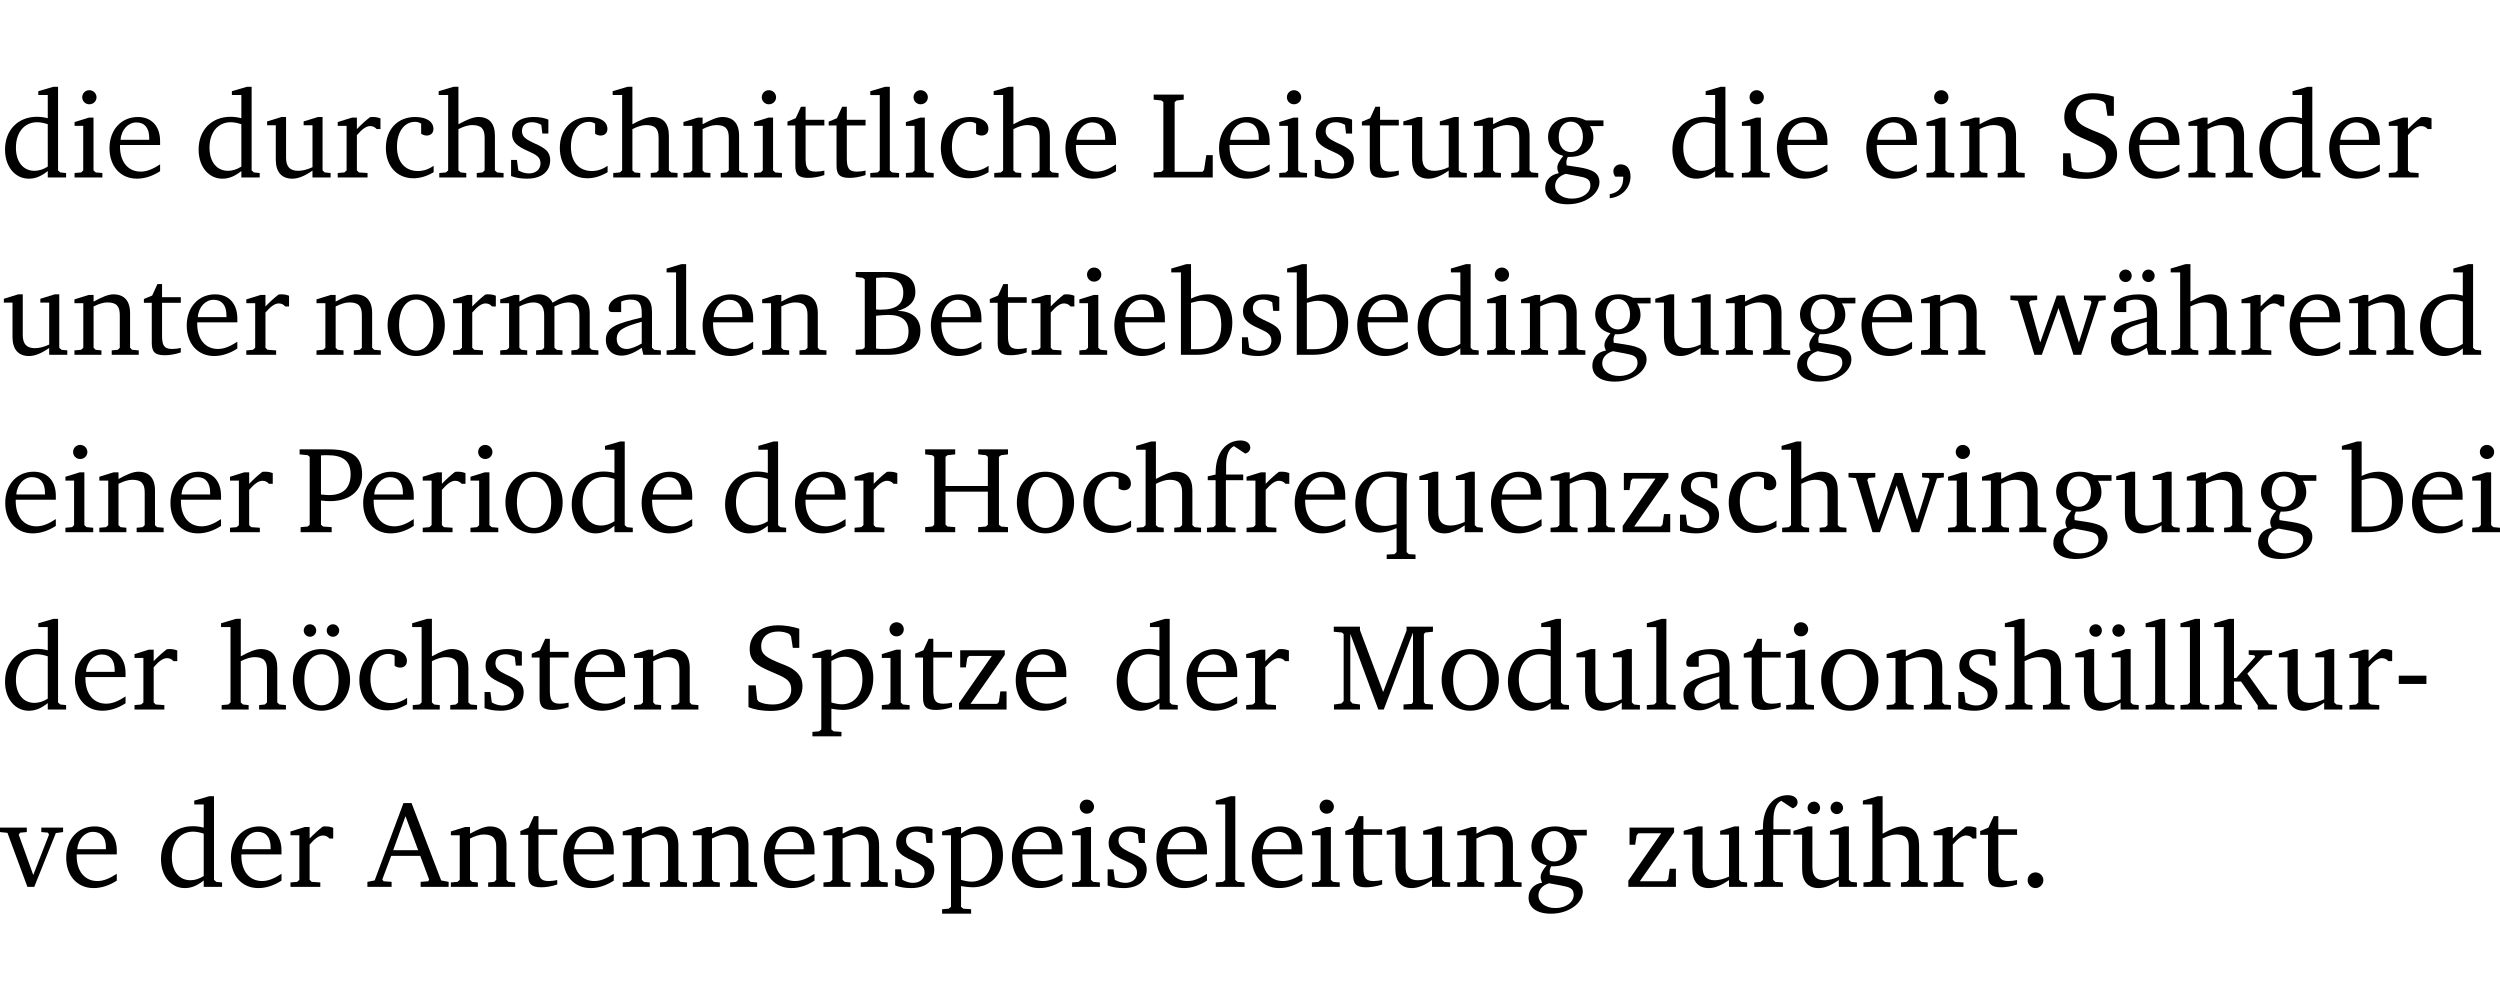 <?xml version="1.0" encoding="UTF-8" standalone="no"?>
<svg
   width="193.796pt"
   height="76.83pt"
   viewBox="0 0 193.796 76.83"
   version="1.2"
   id="svg558"
   sodipodi:docname="e48df027dcfa.pdf"
   xmlns:inkscape="http://www.inkscape.org/namespaces/inkscape"
   xmlns:sodipodi="http://sodipodi.sourceforge.net/DTD/sodipodi-0.dtd"
   xmlns:xlink="http://www.w3.org/1999/xlink"
   xmlns="http://www.w3.org/2000/svg"
   xmlns:svg="http://www.w3.org/2000/svg">
  <sodipodi:namedview
     id="namedview560"
     pagecolor="#ffffff"
     bordercolor="#000000"
     borderopacity="0.25"
     inkscape:showpageshadow="2"
     inkscape:pageopacity="0.0"
     inkscape:pagecheckerboard="0"
     inkscape:deskcolor="#d1d1d1"
     inkscape:document-units="pt" />
  <defs
     id="defs115">
    <g
       id="g113">
      <symbol
         overflow="visible"
         id="glyph0-0">
        <path
           style="stroke:none"
           d=""
           id="path2" />
      </symbol>
      <symbol
         overflow="visible"
         id="glyph0-1">
        <path
           style="stroke:none"
           d="M 3.656,-6.391 V -4.594 C 3.359,-4.672 3.078,-4.703 2.812,-4.703 c -1.453,0 -2.469,1.016 -2.469,2.547 0,1.344 0.797,2.25 1.844,2.25 0.531,0 0.984,-0.203 1.469,-0.594 V 0 H 5.078 V -0.344 L 4.625,-0.391 4.453,-0.547 V -7.031 H 4.094 L 2.922,-6.688 v 0.297 z m 0,5.547 C 3.312,-0.625 2.969,-0.516 2.625,-0.516 c -0.859,0 -1.438,-0.672 -1.438,-1.797 0,-1.203 0.672,-1.969 1.641,-1.969 0.219,0 0.516,0.047 0.828,0.156 z m 0,0"
           id="path5" />
      </symbol>
      <symbol
         overflow="visible"
         id="glyph0-2">
        <path
           style="stroke:none"
           d="m 1.469,-6.766 c -0.297,0 -0.547,0.234 -0.547,0.547 0,0.312 0.25,0.547 0.547,0.547 0.312,0 0.562,-0.234 0.562,-0.547 0,-0.297 -0.25,-0.547 -0.562,-0.547 z m -0.031,2.125 -1.109,0.344 V -4 H 1 v 3.453 L 0.844,-0.391 0.328,-0.344 V 0 h 2.156 V -0.344 L 1.969,-0.391 1.797,-0.547 v -4.094 z m 0,0"
           id="path8" />
      </symbol>
      <symbol
         overflow="visible"
         id="glyph0-3">
        <path
           style="stroke:none"
           d="m 4.281,-1.016 c -0.547,0.359 -1.016,0.562 -1.5,0.562 -0.969,0 -1.609,-0.734 -1.609,-1.953 0,-0.031 0,-0.078 0,-0.109 H 4.281 c 0,-0.109 0,-0.203 0,-0.297 0,-1.172 -0.672,-1.875 -1.719,-1.875 -1.281,0 -2.203,0.984 -2.203,2.422 0,1.406 0.859,2.359 2.125,2.359 0.609,0 1.219,-0.203 1.797,-0.578 z M 3.438,-2.922 H 1.219 c 0.062,-0.812 0.609,-1.344 1.219,-1.344 0.641,0 1,0.422 1,1.203 0,0.047 0,0.094 0,0.141 z m 0,0"
           id="path11" />
      </symbol>
      <symbol
         overflow="visible"
         id="glyph0-4">
        <path
           style="stroke:none"
           d="M 1.359,-4.688 0.25,-4.344 v 0.297 H 0.922 V -1.375 c 0,0.969 0.469,1.469 1.281,1.469 0.469,0 0.984,-0.219 1.562,-0.625 V 0 h 1.406 V -0.344 L 4.719,-0.391 4.547,-0.547 V -4.688 H 4.188 l -1.109,0.344 v 0.297 h 0.688 v 3.25 C 3.359,-0.609 3,-0.516 2.656,-0.516 c -0.641,0 -0.938,-0.328 -0.938,-1.016 V -4.688 Z m 0,0"
           id="path14" />
      </symbol>
      <symbol
         overflow="visible"
         id="glyph0-5">
        <path
           style="stroke:none"
           d="m 0.281,0 h 2.312 V -0.344 L 1.922,-0.391 1.766,-0.547 V -3.281 c 0.391,-0.453 0.719,-0.703 1.031,-0.703 0.203,0 0.375,0.078 0.5,0.234 H 3.594 V -4.578 C 3.391,-4.656 3.219,-4.688 3.016,-4.688 c -0.078,0 -0.156,0 -0.234,0.016 C 2.438,-4.406 2.094,-4.094 1.766,-3.75 v -0.891 h -0.375 L 0.281,-4.297 V -4 h 0.688 v 3.453 L 0.797,-0.391 0.281,-0.344 Z m 0,0"
           id="path17" />
      </symbol>
      <symbol
         overflow="visible"
         id="glyph0-6">
        <path
           style="stroke:none"
           d="m 4.062,-0.406 v -0.5 C 3.656,-0.625 3.266,-0.5 2.844,-0.5 c -0.984,0 -1.625,-0.688 -1.625,-1.875 0,-1.203 0.594,-1.938 1.406,-1.938 0.172,0 0.312,0.047 0.469,0.141 v 0.781 C 3.234,-3.297 3.375,-3.25 3.516,-3.25 c 0.328,0 0.531,-0.203 0.531,-0.516 C 4.047,-4.312 3.531,-4.688 2.625,-4.688 c -1.344,0 -2.266,0.953 -2.266,2.391 0,1.406 0.844,2.359 2.141,2.359 0.516,0 1.031,-0.156 1.562,-0.469 z m 0,0"
           id="path20" />
      </symbol>
      <symbol
         overflow="visible"
         id="glyph0-7">
        <path
           style="stroke:none"
           d="M 1.344,-7.031 0.188,-6.688 v 0.297 h 0.734 v 5.844 L 0.75,-0.391 0.234,-0.344 V 0 h 2.094 V -0.344 L 1.891,-0.391 1.719,-0.547 V -3.75 c 0.406,-0.203 0.766,-0.312 1.062,-0.312 0.703,0 0.969,0.281 0.969,0.984 v 2.531 l -0.172,0.156 -0.438,0.047 V 0 H 5.219 v -0.344 l -0.5,-0.047 -0.172,-0.156 v -2.688 c 0,-0.969 -0.453,-1.453 -1.281,-1.453 -0.422,0 -0.906,0.219 -1.547,0.562 v -2.906 z m 0,0"
           id="path23" />
      </symbol>
      <symbol
         overflow="visible"
         id="glyph0-8">
        <path
           style="stroke:none"
           d="M 3.297,-4.484 C 2.969,-4.625 2.594,-4.688 2.172,-4.688 c -1.094,0 -1.688,0.484 -1.688,1.328 0,0.641 0.422,0.953 1.234,1.312 0.625,0.281 0.969,0.453 0.969,0.953 0,0.453 -0.344,0.781 -0.906,0.781 -0.266,0 -0.531,-0.078 -0.812,-0.234 l -0.109,-0.812 H 0.406 v 1.25 c 0.328,0.125 0.75,0.203 1.234,0.203 1.125,0 1.797,-0.547 1.797,-1.438 0,-0.359 -0.141,-0.641 -0.375,-0.828 -0.312,-0.25 -0.672,-0.391 -1,-0.547 C 1.516,-2.984 1.25,-3.188 1.25,-3.594 c 0,-0.438 0.281,-0.688 0.781,-0.688 0.234,0 0.469,0.062 0.719,0.203 l 0.078,0.672 h 0.469 z m 0,0"
           id="path26" />
      </symbol>
      <symbol
         overflow="visible"
         id="glyph0-9">
        <path
           style="stroke:none"
           d="M 0.281,0 H 2.375 V -0.344 L 1.922,-0.391 1.766,-0.547 V -3.75 c 0.406,-0.203 0.766,-0.312 1.062,-0.312 0.703,0 0.969,0.281 0.969,0.984 v 2.531 l -0.156,0.156 -0.469,0.047 V 0 h 2.094 V -0.344 L 4.75,-0.391 4.594,-0.547 v -2.688 c 0,-0.969 -0.469,-1.453 -1.297,-1.453 -0.406,0 -0.891,0.219 -1.531,0.562 v -0.516 h -0.375 L 0.281,-4.297 V -4 h 0.688 v 3.453 L 0.797,-0.391 0.281,-0.344 Z m 0,0"
           id="path29" />
      </symbol>
      <symbol
         overflow="visible"
         id="glyph0-10">
        <path
           style="stroke:none"
           d="m 0.844,-4.031 v 3.094 c 0,0.672 0.203,0.969 1,0.969 0.359,0 0.797,-0.062 1.25,-0.219 v -0.344 c -0.219,0.047 -0.438,0.078 -0.672,0.078 -0.656,0 -0.781,-0.328 -0.781,-1.047 V -4.031 H 3.094 v -0.438 H 1.641 V -5.484 H 1.281 L 0.875,-4.594 0.234,-4.328 v 0.297 z m 0,0"
           id="path32" />
      </symbol>
      <symbol
         overflow="visible"
         id="glyph0-11">
        <path
           style="stroke:none"
           d="M 0.266,0 H 2.5 V -0.344 L 1.953,-0.391 1.781,-0.547 V -7.031 H 1.422 l -1.156,0.344 v 0.297 H 1 v 5.844 l -0.172,0.156 -0.562,0.047 z m 0,0"
           id="path35" />
      </symbol>
      <symbol
         overflow="visible"
         id="glyph0-12">
        <path
           style="stroke:none"
           d="M 0.266,0 H 4.844 v -1.734 h -0.5 l -0.172,1.141 -0.125,0.156 h -2.156 v -5.406 l 0.156,-0.125 0.547,-0.062 V -6.422 H 0.266 v 0.391 l 0.594,0.062 0.156,0.125 v 5.266 l -0.156,0.141 -0.594,0.047 z m 0,0"
           id="path38" />
      </symbol>
      <symbol
         overflow="visible"
         id="glyph0-13">
        <path
           style="stroke:none"
           d="M 3.531,-4.422 C 3.172,-4.609 2.812,-4.688 2.453,-4.688 c -1.141,0 -1.859,0.641 -1.859,1.562 0,0.719 0.453,1.281 1.188,1.453 -0.312,0.359 -0.469,0.656 -0.469,0.906 0,0.156 0.047,0.297 0.109,0.438 C 0.766,-0.219 0.375,0.234 0.375,0.844 0.375,1.609 1.016,2.078 2.109,2.078 2.844,2.078 3.5,1.859 4,1.453 4.375,1.141 4.578,0.734 4.578,0.375 c 0,-0.703 -0.5,-1 -1.625,-1.172 L 2.031,-0.938 c 0,-0.109 -0.016,-0.188 -0.016,-0.234 0,-0.141 0.047,-0.297 0.109,-0.422 0.062,0 0.109,0 0.156,0 1.109,0 1.828,-0.641 1.828,-1.5 0,-0.328 -0.078,-0.609 -0.266,-0.891 h 1.047 v -0.438 z m -1.172,0.094 c 0.547,0 0.938,0.453 0.938,1.188 0,0.719 -0.391,1.172 -0.938,1.172 -0.562,0 -0.938,-0.453 -0.938,-1.172 0,-0.734 0.375,-1.188 0.938,-1.188 z M 1.969,-0.281 2.891,-0.109 C 3.562,0.016 3.875,0.109 3.875,0.625 c 0,0.547 -0.578,1.016 -1.422,1.016 -0.797,0 -1.312,-0.438 -1.312,-0.984 0,-0.422 0.297,-0.781 0.828,-0.938 z m 0,0"
           id="path41" />
      </symbol>
      <symbol
         overflow="visible"
         id="glyph0-14">
        <path
           style="stroke:none"
           d="m 0.375,1.609 c 0.969,-0.094 1.609,-0.844 1.609,-1.672 0,-0.609 -0.281,-0.953 -0.766,-0.953 -0.312,0 -0.562,0.219 -0.562,0.531 0,0.172 0.047,0.297 0.156,0.422 h 0.609 c 0,0.031 0,0.078 0,0.094 0,0.703 -0.344,1.141 -1.047,1.266 z m 0,0"
           id="path44" />
      </symbol>
      <symbol
         overflow="visible"
         id="glyph0-15">
        <path
           style="stroke:none"
           d="m 0.578,-0.188 c 0.438,0.188 1.031,0.297 1.719,0.297 1.531,0 2.469,-0.781 2.469,-1.922 0,-0.422 -0.141,-0.766 -0.422,-1.047 -0.438,-0.438 -0.953,-0.578 -1.438,-0.781 -0.875,-0.375 -1.344,-0.609 -1.344,-1.25 0,-0.703 0.5,-1.156 1.312,-1.156 0.328,0 0.609,0.062 0.859,0.188 L 3.875,-5.688 4.016,-4.781 h 0.5 V -6.266 C 3.953,-6.438 3.406,-6.531 2.891,-6.531 c -1.359,0 -2.219,0.75 -2.219,1.844 0,0.922 0.562,1.281 1.625,1.734 1.047,0.453 1.594,0.625 1.594,1.406 0,0.672 -0.516,1.156 -1.438,1.156 -0.438,0 -0.797,-0.078 -1.078,-0.219 L 1.25,-0.781 1.141,-1.875 h -0.562 z m 0,0"
           id="path47" />
      </symbol>
      <symbol
         overflow="visible"
         id="glyph0-16">
        <path
           style="stroke:none"
           d="m 2.578,-4.688 c -1.297,0 -2.219,0.953 -2.219,2.391 0,1.406 0.938,2.391 2.219,2.391 1.281,0 2.219,-0.984 2.219,-2.391 0,-1.422 -0.938,-2.391 -2.219,-2.391 z m 0,0.406 c 0.766,0 1.328,0.75 1.328,1.984 0,1.234 -0.562,1.969 -1.328,1.969 -0.766,0 -1.328,-0.75 -1.328,-1.969 0,-1.25 0.547,-1.984 1.328,-1.984 z m 0,0"
           id="path50" />
      </symbol>
      <symbol
         overflow="visible"
         id="glyph0-17">
        <path
           style="stroke:none"
           d="M 4.344,-4.047 C 4.125,-4.469 3.766,-4.688 3.297,-4.688 c -0.406,0 -0.906,0.188 -1.531,0.562 v -0.516 h -0.375 L 0.281,-4.297 V -4 h 0.688 v 3.453 L 0.797,-0.391 0.281,-0.344 V 0 H 2.375 V -0.344 L 1.922,-0.391 1.766,-0.547 V -3.75 C 2.188,-3.953 2.531,-4.062 2.844,-4.062 c 0.578,0 0.844,0.312 0.844,0.984 v 2.531 L 3.531,-0.391 3.062,-0.344 V 0 H 5.109 V -0.344 L 4.656,-0.391 4.484,-0.547 V -3.75 c 0.406,-0.203 0.781,-0.312 1.078,-0.312 0.594,0 0.859,0.312 0.859,0.984 v 2.531 L 6.25,-0.391 5.797,-0.344 V 0 h 2.094 V -0.344 L 7.375,-0.391 7.219,-0.547 v -2.688 c 0,-0.953 -0.484,-1.453 -1.234,-1.453 -0.375,0 -0.922,0.219 -1.641,0.641 z m 0,0"
           id="path53" />
      </symbol>
      <symbol
         overflow="visible"
         id="glyph0-18">
        <path
           style="stroke:none"
           d="M 3.188,-0.547 3.312,0 H 4.672 V -0.344 L 4.156,-0.391 3.984,-0.547 V -3.312 c 0,-0.969 -0.422,-1.375 -1.422,-1.375 -1.203,0 -1.938,0.484 -1.938,1.078 0,0.219 0.078,0.297 0.297,0.297 H 1.594 V -4.125 c 0.25,-0.109 0.484,-0.156 0.719,-0.156 0.688,0 0.875,0.328 0.875,1.078 v 0.312 C 1.281,-2.438 0.406,-2.156 0.406,-1.156 c 0,0.719 0.469,1.219 1.219,1.219 0.453,0 0.969,-0.203 1.562,-0.609 z m 0,-0.328 C 2.719,-0.609 2.328,-0.453 2.016,-0.453 1.531,-0.453 1.25,-0.766 1.25,-1.234 1.25,-1.938 1.844,-2.188 3.188,-2.562 Z m 0,0"
           id="path56" />
      </symbol>
      <symbol
         overflow="visible"
         id="glyph0-19">
        <path
           style="stroke:none"
           d="m 0.312,-6.422 v 0.391 l 0.547,0.062 0.156,0.125 v 5.266 L 0.859,-0.438 0.312,-0.391 V 0 h 2.531 c 1.625,0 2.484,-0.672 2.484,-1.875 0,-0.938 -0.641,-1.516 -1.766,-1.531 0.906,-0.25 1.375,-0.734 1.375,-1.469 0,-1.047 -0.719,-1.547 -2.188,-1.547 z m 1.578,2.906 V -5.969 C 2.125,-5.969 2.297,-6 2.422,-6 3.484,-6 4,-5.609 4,-4.828 4,-3.906 3.438,-3.5 2.25,-3.5 c -0.125,0 -0.234,0 -0.359,-0.016 z m 0,3.031 V -3.031 c 0.359,-0.031 0.688,-0.062 0.938,-0.062 1.047,0 1.578,0.422 1.578,1.281 0,0.969 -0.594,1.359 -1.875,1.359 -0.203,0 -0.422,0 -0.641,-0.031 z m 0,0"
           id="path59" />
      </symbol>
      <symbol
         overflow="visible"
         id="glyph0-20">
        <path
           style="stroke:none"
           d="M 1.25,-7.031 0.078,-6.688 v 0.297 h 0.75 V 0 h 1.219 C 3.875,0 4.812,-0.875 4.812,-2.516 4.812,-3.812 4.047,-4.688 2.922,-4.688 c -0.422,0 -0.844,0.109 -1.312,0.328 V -7.031 Z M 1.609,-0.438 V -4.031 C 1.938,-4.125 2.219,-4.188 2.453,-4.188 c 0.953,0 1.5,0.656 1.5,1.859 0,1.312 -0.562,1.891 -1.812,1.891 -0.047,0 -0.234,0 -0.531,0 z m 0,0"
           id="path62" />
      </symbol>
      <symbol
         overflow="visible"
         id="glyph0-21">
        <path
           style="stroke:none"
           d="M -0.016,-4.594 V -4.25 L 0.562,-4.188 1.844,0 H 2.422 L 3.719,-3.625 4.875,0 H 5.469 L 6.844,-4.172 7.375,-4.25 V -4.594 H 5.688 V -4.25 l 0.516,0.047 0.062,0.156 -0.969,3.094 -1.125,-3.641 H 3.578 L 2.297,-0.953 1.438,-4.047 1.547,-4.203 2.062,-4.25 v -0.344 z m 0,0"
           id="path65" />
      </symbol>
      <symbol
         overflow="visible"
         id="glyph0-22">
        <path
           style="stroke:none"
           d="M 3.188,-0.547 3.312,0 H 4.672 V -0.344 L 4.156,-0.391 3.984,-0.547 V -3.312 c 0,-0.969 -0.422,-1.375 -1.422,-1.375 -1.203,0 -1.938,0.484 -1.938,1.078 0,0.219 0.078,0.297 0.297,0.297 H 1.594 V -4.125 c 0.25,-0.109 0.484,-0.156 0.719,-0.156 0.688,0 0.875,0.328 0.875,1.078 v 0.312 C 1.281,-2.438 0.406,-2.156 0.406,-1.156 c 0,0.719 0.469,1.219 1.219,1.219 0.453,0 0.969,-0.203 1.562,-0.609 z m 0,-0.328 C 2.719,-0.609 2.328,-0.453 2.016,-0.453 1.531,-0.453 1.25,-0.766 1.25,-1.234 1.25,-1.938 1.844,-2.188 3.188,-2.562 Z M 1.547,-6.609 c -0.281,0 -0.5,0.219 -0.5,0.484 0,0.266 0.219,0.484 0.5,0.484 0.266,0 0.469,-0.219 0.469,-0.484 0,-0.266 -0.203,-0.484 -0.469,-0.484 z m 1.766,0 c -0.266,0 -0.484,0.219 -0.484,0.484 0,0.266 0.219,0.484 0.484,0.484 0.266,0 0.484,-0.219 0.484,-0.484 0,-0.266 -0.219,-0.484 -0.484,-0.484 z m 0,0"
           id="path68" />
      </symbol>
      <symbol
         overflow="visible"
         id="glyph0-23">
        <path
           style="stroke:none"
           d="M 0.312,0 H 2.719 V -0.391 L 2.047,-0.438 1.891,-0.578 v -1.875 c 0.297,0.031 0.531,0.047 0.703,0.047 1.547,0 2.484,-0.828 2.484,-2.062 0,-1.453 -0.828,-1.953 -2.656,-1.953 h -2.188 v 0.391 l 0.625,0.062 0.156,0.125 v 5.266 L 0.859,-0.438 0.312,-0.391 Z m 1.578,-2.922 v -3.031 C 2.062,-5.969 2.234,-5.969 2.375,-5.969 c 1.234,0 1.812,0.453 1.812,1.484 0,1.047 -0.578,1.609 -1.672,1.609 -0.141,0 -0.359,-0.016 -0.625,-0.047 z m 0,0"
           id="path71" />
      </symbol>
      <symbol
         overflow="visible"
         id="glyph0-24">
        <path
           style="stroke:none"
           d="m 0.312,-6.422 v 0.391 l 0.547,0.062 0.156,0.125 v 5.266 L 0.859,-0.438 0.312,-0.391 V 0 H 2.641 V -0.391 L 2.047,-0.438 1.891,-0.578 v -2.562 h 3.281 v 2.562 L 5.016,-0.438 4.422,-0.391 V 0 h 2.312 V -0.391 L 6.203,-0.438 6.031,-0.578 V -5.844 l 0.172,-0.125 0.531,-0.062 v -0.391 h -2.312 v 0.391 l 0.594,0.062 0.156,0.125 v 2.266 H 1.891 V -5.844 l 0.156,-0.125 0.594,-0.062 v -0.391 z m 0,0"
           id="path74" />
      </symbol>
      <symbol
         overflow="visible"
         id="glyph0-25">
        <path
           style="stroke:none"
           d="M 0.281,0 H 2.5 V -0.344 L 1.906,-0.391 1.75,-0.547 V -4.031 h 1.344 v -0.438 H 1.766 v -0.703 c 0,-0.797 0.203,-1.297 0.609,-1.5 L 3.25,-6.094 c 0.25,-0.062 0.391,-0.25 0.391,-0.469 0,-0.312 -0.297,-0.547 -0.75,-0.547 -1.125,0 -1.938,0.938 -1.938,2.531 0,0.031 0,0.062 0,0.109 L 0.344,-4.328 v 0.297 h 0.609 v 3.484 l -0.172,0.156 -0.5,0.047 z m 0,0"
           id="path77" />
      </symbol>
      <symbol
         overflow="visible"
         id="glyph0-26">
        <path
           style="stroke:none"
           d="m 4.391,-4.547 c -0.516,-0.094 -0.969,-0.156 -1.375,-0.156 -1.641,0 -2.656,0.969 -2.656,2.5 0,1.359 0.766,2.234 1.875,2.234 0.406,0 0.828,-0.125 1.328,-0.344 v 1.859 l -0.172,0.156 -0.594,0.031 v 0.344 H 5.031 V 1.734 L 4.516,1.703 4.344,1.547 V -3.844 c 0,-0.094 0.031,-0.328 0.047,-0.703 z M 3.562,-4.188 v 3.562 c -0.391,0.094 -0.672,0.141 -0.891,0.141 -0.906,0 -1.453,-0.656 -1.453,-1.844 0,-1.234 0.625,-1.969 1.609,-1.969 0.203,0 0.438,0.047 0.734,0.109 z m 0,0"
           id="path80" />
      </symbol>
      <symbol
         overflow="visible"
         id="glyph0-27">
        <path
           style="stroke:none"
           d="M 0.438,0 H 4.125 V -1.406 H 3.641 L 3.531,-0.594 3.391,-0.438 h -2.062 l 2.656,-3.797 V -4.594 H 0.531 v 1.328 h 0.438 L 1.078,-4 1.219,-4.156 H 2.984 L 0.438,-0.484 Z m 0,0"
           id="path83" />
      </symbol>
      <symbol
         overflow="visible"
         id="glyph0-28">
        <path
           style="stroke:none"
           d="m 2.578,-4.688 c -1.297,0 -2.219,0.953 -2.219,2.391 0,1.406 0.938,2.391 2.219,2.391 1.281,0 2.219,-0.984 2.219,-2.391 0,-1.422 -0.938,-2.391 -2.219,-2.391 z m 0,0.406 c 0.766,0 1.328,0.75 1.328,1.984 0,1.234 -0.562,1.969 -1.328,1.969 -0.766,0 -1.328,-0.75 -1.328,-1.969 0,-1.25 0.547,-1.984 1.328,-1.984 z M 1.688,-6.609 c -0.266,0 -0.484,0.219 -0.484,0.484 0,0.266 0.219,0.484 0.484,0.484 0.266,0 0.484,-0.219 0.484,-0.484 0,-0.266 -0.219,-0.484 -0.484,-0.484 z m 1.781,0 c -0.266,0 -0.484,0.219 -0.484,0.484 0,0.266 0.219,0.484 0.484,0.484 0.266,0 0.484,-0.219 0.484,-0.484 0,-0.266 -0.219,-0.484 -0.484,-0.484 z m 0,0"
           id="path86" />
      </symbol>
      <symbol
         overflow="visible"
         id="glyph0-29">
        <path
           style="stroke:none"
           d="m 0.219,2.078 h 2.25 V 1.734 L 1.859,1.688 1.688,1.547 V -0.062 C 2.047,0 2.344,0.031 2.578,0.031 4,0.031 4.938,-0.953 4.938,-2.453 4.938,-3.797 4.156,-4.688 3.094,-4.688 2.656,-4.688 2.203,-4.5 1.688,-4.125 V -4.641 H 1.328 L 0.219,-4.297 V -4 h 0.688 V 1.547 L 0.734,1.688 0.219,1.734 Z m 1.469,-2.625 v -3.219 c 0.375,-0.219 0.688,-0.328 1.016,-0.328 0.828,0 1.391,0.656 1.391,1.766 0,1.172 -0.656,1.922 -1.594,1.922 -0.219,0 -0.484,-0.047 -0.812,-0.141 z m 0,0"
           id="path89" />
      </symbol>
      <symbol
         overflow="visible"
         id="glyph0-30">
        <path
           style="stroke:none"
           d="M 0.297,0 H 2.312 V -0.391 L 1.734,-0.469 1.562,-0.656 V -5.875 L 3.734,0 H 4.156 l 2.266,-5.969 v 5.391 L 6.328,-0.438 5.688,-0.391 V 0 H 7.969 V -0.391 L 7.375,-0.438 7.266,-0.578 V -5.844 L 7.375,-5.969 7.969,-6.031 V -6.422 H 5.922 V -6.125 L 4.109,-1.359 2.312,-6.156 V -6.422 H 0.281 v 0.391 l 0.641,0.062 0.125,0.125 v 5.188 L 0.875,-0.469 0.297,-0.391 Z m 0,0"
           id="path92" />
      </symbol>
      <symbol
         overflow="visible"
         id="glyph0-31">
        <path
           style="stroke:none"
           d="M 1.359,-4.688 0.25,-4.344 v 0.297 H 0.922 V -1.375 c 0,0.969 0.469,1.469 1.281,1.469 0.469,0 0.984,-0.219 1.562,-0.625 V 0 h 1.406 V -0.344 L 4.719,-0.391 4.547,-0.547 V -4.688 H 4.188 l -1.109,0.344 v 0.297 h 0.688 v 3.25 C 3.359,-0.609 3,-0.516 2.656,-0.516 c -0.641,0 -0.938,-0.328 -0.938,-1.016 V -4.688 Z M 1.844,-6.609 c -0.281,0 -0.5,0.219 -0.5,0.484 0,0.266 0.219,0.484 0.5,0.484 0.266,0 0.469,-0.219 0.469,-0.484 0,-0.266 -0.203,-0.484 -0.469,-0.484 z m 1.766,0 c -0.266,0 -0.484,0.219 -0.484,0.484 0,0.266 0.219,0.484 0.484,0.484 0.266,0 0.484,-0.219 0.484,-0.484 0,-0.266 -0.219,-0.484 -0.484,-0.484 z m 0,0"
           id="path95" />
      </symbol>
      <symbol
         overflow="visible"
         id="glyph0-32">
        <path
           style="stroke:none"
           d="m 0.234,0 h 2.094 v -0.344 l -0.438,-0.047 -0.172,-0.156 v -1.625 H 2.266 L 3.562,-0.312 V 0 H 5.047 V -0.359 L 4.438,-0.406 2.75,-2.781 4.062,-4.172 4.672,-4.25 v -0.344 h -1.812 V -4.25 l 0.438,0.047 0.062,0.125 -1.469,1.641 H 1.719 v -4.594 h -0.375 L 0.188,-6.688 v 0.297 h 0.734 v 5.844 L 0.75,-0.391 0.234,-0.344 Z m 0,0"
           id="path98" />
      </symbol>
      <symbol
         overflow="visible"
         id="glyph0-33">
        <path
           style="stroke:none"
           d="m 0.453,-2.625 v 0.641 H 2.594 V -2.625 Z m 0,0"
           id="path101" />
      </symbol>
      <symbol
         overflow="visible"
         id="glyph0-34">
        <path
           style="stroke:none"
           d="M -0.047,-4.594 V -4.25 L 0.531,-4.188 2.078,0 h 0.531 L 4.281,-4.172 4.844,-4.25 V -4.594 H 3.156 V -4.25 l 0.516,0.047 0.078,0.156 -1.219,3.125 -1.125,-3.125 0.109,-0.156 L 2.031,-4.25 v -0.344 z m 0,0"
           id="path104" />
      </symbol>
      <symbol
         overflow="visible"
         id="glyph0-35">
        <path
           style="stroke:none"
           d="m 2.719,-6.5 -2.234,6 -0.562,0.109 V 0 h 1.875 v -0.391 l -0.625,-0.047 -0.094,-0.141 0.688,-1.828 h 2.25 l 0.688,1.828 -0.062,0.141 -0.594,0.047 V 0 H 6.219 V -0.391 L 5.641,-0.5 3.344,-6.5 Z M 2.875,-5.484 3.859,-2.844 h -1.938 z m 0,0"
           id="path107" />
      </symbol>
      <symbol
         overflow="visible"
         id="glyph0-36">
        <path
           style="stroke:none"
           d="M 1.328,-1.125 C 1,-1.125 0.719,-0.859 0.719,-0.516 0.719,-0.172 1,0.094 1.328,0.094 1.656,0.094 1.938,-0.188 1.938,-0.516 1.938,-0.859 1.656,-1.125 1.328,-1.125 Z m 0,0"
           id="path110" />
      </symbol>
    </g>
  </defs>
  <g
     id="surface1"
     transform="translate(-40.347,-104.995)">
    <path
       style="fill:none;stroke:#000000;stroke-width:0.01;stroke-linecap:butt;stroke-linejoin:miter;stroke-miterlimit:10;stroke-opacity:0.01"
       d="M -5.625e-4,-0.001 H 188.507"
       transform="matrix(1,0,0,-1,40.399,104.999)"
       id="path117" />
    <g
       style="fill:#000000;fill-opacity:1"
       id="g125">
      <use
         xlink:href="#glyph0-1"
         x="40.394"
         y="118.752"
         id="use119" />
      <use
         xlink:href="#glyph0-2"
         x="45.798"
         y="118.752"
         id="use121" />
      <use
         xlink:href="#glyph0-3"
         x="48.476"
         y="118.752"
         id="use123" />
    </g>
    <g
       style="fill:#000000;fill-opacity:1"
       id="g161">
      <use
         xlink:href="#glyph0-1"
         x="55.4"
         y="118.752"
         id="use127" />
      <use
         xlink:href="#glyph0-4"
         x="60.804"
         y="118.752"
         id="use129" />
      <use
         xlink:href="#glyph0-5"
         x="66.246"
         y="118.752"
         id="use131" />
      <use
         xlink:href="#glyph0-6"
         x="69.9"
         y="118.752"
         id="use133" />
      <use
         xlink:href="#glyph0-7"
         x="74.165"
         y="118.752"
         id="use135" />
      <use
         xlink:href="#glyph0-8"
         x="79.559"
         y="118.752"
         id="use137" />
      <use
         xlink:href="#glyph0-6"
         x="83.385"
         y="118.752"
         id="use139" />
      <use
         xlink:href="#glyph0-7"
         x="87.651"
         y="118.752"
         id="use141" />
      <use
         xlink:href="#glyph0-9"
         x="93.045"
         y="118.752"
         id="use143" />
      <use
         xlink:href="#glyph0-2"
         x="98.477"
         y="118.752"
         id="use145" />
      <use
         xlink:href="#glyph0-10"
         x="101.155"
         y="118.752"
         id="use147" />
      <use
         xlink:href="#glyph0-10"
         x="104.35"
         y="118.752"
         id="use149" />
      <use
         xlink:href="#glyph0-11"
         x="107.544"
         y="118.752"
         id="use151" />
      <use
         xlink:href="#glyph0-2"
         x="110.241"
         y="118.752"
         id="use153" />
      <use
         xlink:href="#glyph0-6"
         x="112.919"
         y="118.752"
         id="use155" />
      <use
         xlink:href="#glyph0-7"
         x="117.185"
         y="118.752"
         id="use157" />
      <use
         xlink:href="#glyph0-3"
         x="122.579"
         y="118.752"
         id="use159" />
    </g>
    <g
       style="fill:#000000;fill-opacity:1"
       id="g181">
      <use
         xlink:href="#glyph0-12"
         x="129.513"
         y="118.752"
         id="use163" />
      <use
         xlink:href="#glyph0-3"
         x="134.487"
         y="118.752"
         id="use165" />
      <use
         xlink:href="#glyph0-2"
         x="139.183"
         y="118.752"
         id="use167" />
      <use
         xlink:href="#glyph0-8"
         x="141.861"
         y="118.752"
         id="use169" />
      <use
         xlink:href="#glyph0-10"
         x="145.686"
         y="118.752"
         id="use171" />
      <use
         xlink:href="#glyph0-4"
         x="148.881"
         y="118.752"
         id="use173" />
      <use
         xlink:href="#glyph0-9"
         x="154.323"
         y="118.752"
         id="use175" />
      <use
         xlink:href="#glyph0-13"
         x="159.755"
         y="118.752"
         id="use177" />
      <use
         xlink:href="#glyph0-14"
         x="164.757"
         y="118.752"
         id="use179" />
    </g>
    <g
       style="fill:#000000;fill-opacity:1"
       id="g189">
      <use
         xlink:href="#glyph0-1"
         x="169.645"
         y="118.752"
         id="use183" />
      <use
         xlink:href="#glyph0-2"
         x="175.048"
         y="118.752"
         id="use185" />
      <use
         xlink:href="#glyph0-3"
         x="177.726"
         y="118.752"
         id="use187" />
    </g>
    <g
       style="fill:#000000;fill-opacity:1"
       id="g197">
      <use
         xlink:href="#glyph0-3"
         x="184.66"
         y="118.752"
         id="use191" />
      <use
         xlink:href="#glyph0-2"
         x="189.356"
         y="118.752"
         id="use193" />
      <use
         xlink:href="#glyph0-9"
         x="192.034"
         y="118.752"
         id="use195" />
    </g>
    <g
       style="fill:#000000;fill-opacity:1"
       id="g211">
      <use
         xlink:href="#glyph0-15"
         x="199.695"
         y="118.752"
         id="use199" />
      <use
         xlink:href="#glyph0-3"
         x="205.013"
         y="118.752"
         id="use201" />
      <use
         xlink:href="#glyph0-9"
         x="209.709"
         y="118.752"
         id="use203" />
      <use
         xlink:href="#glyph0-1"
         x="215.141"
         y="118.752"
         id="use205" />
      <use
         xlink:href="#glyph0-3"
         x="220.545"
         y="118.752"
         id="use207" />
      <use
         xlink:href="#glyph0-5"
         x="225.241"
         y="118.752"
         id="use209" />
    </g>
    <g
       style="fill:#000000;fill-opacity:1"
       id="g223">
      <use
         xlink:href="#glyph0-4"
         x="40.394"
         y="132.5"
         id="use213" />
      <use
         xlink:href="#glyph0-9"
         x="45.836"
         y="132.5"
         id="use215" />
      <use
         xlink:href="#glyph0-10"
         x="51.268"
         y="132.5"
         id="use217" />
      <use
         xlink:href="#glyph0-3"
         x="54.463"
         y="132.5"
         id="use219" />
      <use
         xlink:href="#glyph0-5"
         x="59.159"
         y="132.5"
         id="use221" />
    </g>
    <g
       style="fill:#000000;fill-opacity:1"
       id="g241">
      <use
         xlink:href="#glyph0-9"
         x="64.601"
         y="132.5"
         id="use225" />
      <use
         xlink:href="#glyph0-16"
         x="70.033"
         y="132.5"
         id="use227" />
      <use
         xlink:href="#glyph0-5"
         x="75.189"
         y="132.5"
         id="use229" />
      <use
         xlink:href="#glyph0-17"
         x="78.842"
         y="132.5"
         id="use231" />
      <use
         xlink:href="#glyph0-18"
         x="86.905"
         y="132.5"
         id="use233" />
      <use
         xlink:href="#glyph0-11"
         x="91.754"
         y="132.5"
         id="use235" />
      <use
         xlink:href="#glyph0-3"
         x="94.451"
         y="132.5"
         id="use237" />
      <use
         xlink:href="#glyph0-9"
         x="99.147"
         y="132.5"
         id="use239" />
    </g>
    <g
       style="fill:#000000;fill-opacity:1"
       id="g281">
      <use
         xlink:href="#glyph0-19"
         x="106.368"
         y="132.5"
         id="use243" />
      <use
         xlink:href="#glyph0-3"
         x="112.145"
         y="132.5"
         id="use245" />
      <use
         xlink:href="#glyph0-10"
         x="116.841"
         y="132.5"
         id="use247" />
      <use
         xlink:href="#glyph0-5"
         x="120.035"
         y="132.5"
         id="use249" />
      <use
         xlink:href="#glyph0-2"
         x="123.689"
         y="132.5"
         id="use251" />
      <use
         xlink:href="#glyph0-3"
         x="126.367"
         y="132.5"
         id="use253" />
      <use
         xlink:href="#glyph0-20"
         x="131.063"
         y="132.5"
         id="use255" />
      <use
         xlink:href="#glyph0-8"
         x="136.218"
         y="132.5"
         id="use257" />
      <use
         xlink:href="#glyph0-20"
         x="140.043"
         y="132.5"
         id="use259" />
      <use
         xlink:href="#glyph0-3"
         x="145.198"
         y="132.5"
         id="use261" />
      <use
         xlink:href="#glyph0-1"
         x="149.895"
         y="132.5"
         id="use263" />
      <use
         xlink:href="#glyph0-2"
         x="155.298"
         y="132.5"
         id="use265" />
      <use
         xlink:href="#glyph0-9"
         x="157.976"
         y="132.5"
         id="use267" />
      <use
         xlink:href="#glyph0-13"
         x="163.409"
         y="132.5"
         id="use269" />
      <use
         xlink:href="#glyph0-4"
         x="168.411"
         y="132.5"
         id="use271" />
      <use
         xlink:href="#glyph0-9"
         x="173.853"
         y="132.5"
         id="use273" />
      <use
         xlink:href="#glyph0-13"
         x="179.285"
         y="132.5"
         id="use275" />
      <use
         xlink:href="#glyph0-3"
         x="184.287"
         y="132.5"
         id="use277" />
      <use
         xlink:href="#glyph0-9"
         x="188.983"
         y="132.5"
         id="use279" />
    </g>
    <g
       style="fill:#000000;fill-opacity:1"
       id="g297">
      <use
         xlink:href="#glyph0-21"
         x="196.204"
         y="132.5"
         id="use283" />
      <use
         xlink:href="#glyph0-22"
         x="203.578"
         y="132.5"
         id="use285" />
      <use
         xlink:href="#glyph0-7"
         x="208.427"
         y="132.5"
         id="use287" />
      <use
         xlink:href="#glyph0-5"
         x="213.822"
         y="132.5"
         id="use289" />
      <use
         xlink:href="#glyph0-3"
         x="217.475"
         y="132.5"
         id="use291" />
      <use
         xlink:href="#glyph0-9"
         x="222.171"
         y="132.5"
         id="use293" />
      <use
         xlink:href="#glyph0-1"
         x="227.604"
         y="132.5"
         id="use295" />
    </g>
    <g
       style="fill:#000000;fill-opacity:1"
       id="g309">
      <use
         xlink:href="#glyph0-3"
         x="40.394"
         y="146.249"
         id="use299" />
      <use
         xlink:href="#glyph0-2"
         x="45.09"
         y="146.249"
         id="use301" />
      <use
         xlink:href="#glyph0-9"
         x="47.768"
         y="146.249"
         id="use303" />
      <use
         xlink:href="#glyph0-3"
         x="53.2"
         y="146.249"
         id="use305" />
      <use
         xlink:href="#glyph0-5"
         x="57.896"
         y="146.249"
         id="use307" />
    </g>
    <g
       style="fill:#000000;fill-opacity:1"
       id="g313">
      <use
         xlink:href="#glyph0-23"
         x="63.339"
         y="146.249"
         id="use311" />
    </g>
    <g
       style="fill:#000000;fill-opacity:1"
       id="g327">
      <use
         xlink:href="#glyph0-3"
         x="68.14"
         y="146.249"
         id="use315" />
      <use
         xlink:href="#glyph0-5"
         x="72.836"
         y="146.249"
         id="use317" />
      <use
         xlink:href="#glyph0-2"
         x="76.489"
         y="146.249"
         id="use319" />
      <use
         xlink:href="#glyph0-16"
         x="79.167"
         y="146.249"
         id="use321" />
      <use
         xlink:href="#glyph0-1"
         x="84.322"
         y="146.249"
         id="use323" />
      <use
         xlink:href="#glyph0-3"
         x="89.726"
         y="146.249"
         id="use325" />
    </g>
    <g
       style="fill:#000000;fill-opacity:1"
       id="g335">
      <use
         xlink:href="#glyph0-1"
         x="96.211"
         y="146.249"
         id="use329" />
      <use
         xlink:href="#glyph0-3"
         x="101.614"
         y="146.249"
         id="use331" />
      <use
         xlink:href="#glyph0-5"
         x="106.31"
         y="146.249"
         id="use333" />
    </g>
    <g
       style="fill:#000000;fill-opacity:1"
       id="g381">
      <use
         xlink:href="#glyph0-24"
         x="111.752"
         y="146.249"
         id="use337" />
      <use
         xlink:href="#glyph0-16"
         x="118.811"
         y="146.249"
         id="use339" />
      <use
         xlink:href="#glyph0-6"
         x="123.966"
         y="146.249"
         id="use341" />
      <use
         xlink:href="#glyph0-7"
         x="128.232"
         y="146.249"
         id="use343" />
      <use
         xlink:href="#glyph0-25"
         x="133.626"
         y="146.249"
         id="use345" />
      <use
         xlink:href="#glyph0-5"
         x="136.696"
         y="146.249"
         id="use347" />
      <use
         xlink:href="#glyph0-3"
         x="140.349"
         y="146.249"
         id="use349" />
      <use
         xlink:href="#glyph0-26"
         x="145.045"
         y="146.249"
         id="use351" />
      <use
         xlink:href="#glyph0-4"
         x="150.124"
         y="146.249"
         id="use353" />
      <use
         xlink:href="#glyph0-3"
         x="155.566"
         y="146.249"
         id="use355" />
      <use
         xlink:href="#glyph0-9"
         x="160.262"
         y="146.249"
         id="use357" />
      <use
         xlink:href="#glyph0-27"
         x="165.695"
         y="146.249"
         id="use359" />
      <use
         xlink:href="#glyph0-8"
         x="170.171"
         y="146.249"
         id="use361" />
      <use
         xlink:href="#glyph0-6"
         x="173.996"
         y="146.249"
         id="use363" />
      <use
         xlink:href="#glyph0-7"
         x="178.262"
         y="146.249"
         id="use365" />
      <use
         xlink:href="#glyph0-21"
         x="183.656"
         y="146.249"
         id="use367" />
      <use
         xlink:href="#glyph0-2"
         x="191.03"
         y="146.249"
         id="use369" />
      <use
         xlink:href="#glyph0-9"
         x="193.708"
         y="146.249"
         id="use371" />
      <use
         xlink:href="#glyph0-13"
         x="199.141"
         y="146.249"
         id="use373" />
      <use
         xlink:href="#glyph0-4"
         x="204.143"
         y="146.249"
         id="use375" />
      <use
         xlink:href="#glyph0-9"
         x="209.585"
         y="146.249"
         id="use377" />
      <use
         xlink:href="#glyph0-13"
         x="215.017"
         y="146.249"
         id="use379" />
    </g>
    <g
       style="fill:#000000;fill-opacity:1"
       id="g389">
      <use
         xlink:href="#glyph0-20"
         x="221.808"
         y="146.249"
         id="use383" />
      <use
         xlink:href="#glyph0-3"
         x="226.963"
         y="146.249"
         id="use385" />
      <use
         xlink:href="#glyph0-2"
         x="231.659"
         y="146.249"
         id="use387" />
    </g>
    <g
       style="fill:#000000;fill-opacity:1"
       id="g397">
      <use
         xlink:href="#glyph0-1"
         x="40.394"
         y="159.997"
         id="use391" />
      <use
         xlink:href="#glyph0-3"
         x="45.798"
         y="159.997"
         id="use393" />
      <use
         xlink:href="#glyph0-5"
         x="50.494"
         y="159.997"
         id="use395" />
    </g>
    <g
       style="fill:#000000;fill-opacity:1"
       id="g415">
      <use
         xlink:href="#glyph0-7"
         x="57.294"
         y="159.997"
         id="use399" />
      <use
         xlink:href="#glyph0-28"
         x="62.688"
         y="159.997"
         id="use401" />
      <use
         xlink:href="#glyph0-6"
         x="67.843"
         y="159.997"
         id="use403" />
      <use
         xlink:href="#glyph0-7"
         x="72.109"
         y="159.997"
         id="use405" />
      <use
         xlink:href="#glyph0-8"
         x="77.503"
         y="159.997"
         id="use407" />
      <use
         xlink:href="#glyph0-10"
         x="81.329"
         y="159.997"
         id="use409" />
      <use
         xlink:href="#glyph0-3"
         x="84.523"
         y="159.997"
         id="use411" />
      <use
         xlink:href="#glyph0-9"
         x="89.219"
         y="159.997"
         id="use413" />
    </g>
    <g
       style="fill:#000000;fill-opacity:1"
       id="g429">
      <use
         xlink:href="#glyph0-15"
         x="97.789"
         y="159.997"
         id="use417" />
      <use
         xlink:href="#glyph0-29"
         x="103.106"
         y="159.997"
         id="use419" />
      <use
         xlink:href="#glyph0-2"
         x="108.376"
         y="159.997"
         id="use421" />
      <use
         xlink:href="#glyph0-10"
         x="111.054"
         y="159.997"
         id="use423" />
      <use
         xlink:href="#glyph0-27"
         x="114.249"
         y="159.997"
         id="use425" />
      <use
         xlink:href="#glyph0-3"
         x="118.725"
         y="159.997"
         id="use427" />
    </g>
    <g
       style="fill:#000000;fill-opacity:1"
       id="g437">
      <use
         xlink:href="#glyph0-1"
         x="126.567"
         y="159.997"
         id="use431" />
      <use
         xlink:href="#glyph0-3"
         x="131.971"
         y="159.997"
         id="use433" />
      <use
         xlink:href="#glyph0-5"
         x="136.667"
         y="159.997"
         id="use435" />
    </g>
    <g
       style="fill:#000000;fill-opacity:1"
       id="g477">
      <use
         xlink:href="#glyph0-30"
         x="143.458"
         y="159.997"
         id="use439" />
      <use
         xlink:href="#glyph0-16"
         x="151.74"
         y="159.997"
         id="use441" />
      <use
         xlink:href="#glyph0-1"
         x="156.896"
         y="159.997"
         id="use443" />
      <use
         xlink:href="#glyph0-4"
         x="162.299"
         y="159.997"
         id="use445" />
      <use
         xlink:href="#glyph0-11"
         x="167.741"
         y="159.997"
         id="use447" />
      <use
         xlink:href="#glyph0-18"
         x="170.438"
         y="159.997"
         id="use449" />
      <use
         xlink:href="#glyph0-10"
         x="175.287"
         y="159.997"
         id="use451" />
      <use
         xlink:href="#glyph0-2"
         x="178.482"
         y="159.997"
         id="use453" />
      <use
         xlink:href="#glyph0-16"
         x="181.16"
         y="159.997"
         id="use455" />
      <use
         xlink:href="#glyph0-9"
         x="186.315"
         y="159.997"
         id="use457" />
      <use
         xlink:href="#glyph0-8"
         x="191.747"
         y="159.997"
         id="use459" />
      <use
         xlink:href="#glyph0-7"
         x="195.573"
         y="159.997"
         id="use461" />
      <use
         xlink:href="#glyph0-31"
         x="200.967"
         y="159.997"
         id="use463" />
      <use
         xlink:href="#glyph0-11"
         x="206.409"
         y="159.997"
         id="use465" />
      <use
         xlink:href="#glyph0-11"
         x="209.106"
         y="159.997"
         id="use467" />
      <use
         xlink:href="#glyph0-32"
         x="211.804"
         y="159.997"
         id="use469" />
      <use
         xlink:href="#glyph0-4"
         x="216.748"
         y="159.997"
         id="use471" />
      <use
         xlink:href="#glyph0-5"
         x="222.19"
         y="159.997"
         id="use473" />
      <use
         xlink:href="#glyph0-33"
         x="225.844"
         y="159.997"
         id="use475" />
    </g>
    <g
       style="fill:#000000;fill-opacity:1"
       id="g483">
      <use
         xlink:href="#glyph0-34"
         x="40.394"
         y="173.745"
         id="use479" />
      <use
         xlink:href="#glyph0-3"
         x="45.119"
         y="173.745"
         id="use481" />
    </g>
    <g
       style="fill:#000000;fill-opacity:1"
       id="g491">
      <use
         xlink:href="#glyph0-1"
         x="52.483"
         y="173.745"
         id="use485" />
      <use
         xlink:href="#glyph0-3"
         x="57.887"
         y="173.745"
         id="use487" />
      <use
         xlink:href="#glyph0-5"
         x="62.583"
         y="173.745"
         id="use489" />
    </g>
    <g
       style="fill:#000000;fill-opacity:1"
       id="g535">
      <use
         xlink:href="#glyph0-35"
         x="68.905"
         y="173.745"
         id="use493" />
      <use
         xlink:href="#glyph0-9"
         x="75.016"
         y="173.745"
         id="use495" />
      <use
         xlink:href="#glyph0-10"
         x="80.449"
         y="173.745"
         id="use497" />
      <use
         xlink:href="#glyph0-3"
         x="83.643"
         y="173.745"
         id="use499" />
      <use
         xlink:href="#glyph0-9"
         x="88.339"
         y="173.745"
         id="use501" />
      <use
         xlink:href="#glyph0-9"
         x="93.772"
         y="173.745"
         id="use503" />
      <use
         xlink:href="#glyph0-3"
         x="99.204"
         y="173.745"
         id="use505" />
      <use
         xlink:href="#glyph0-9"
         x="103.9"
         y="173.745"
         id="use507" />
      <use
         xlink:href="#glyph0-8"
         x="109.333"
         y="173.745"
         id="use509" />
      <use
         xlink:href="#glyph0-29"
         x="113.158"
         y="173.745"
         id="use511" />
      <use
         xlink:href="#glyph0-3"
         x="118.428"
         y="173.745"
         id="use513" />
      <use
         xlink:href="#glyph0-2"
         x="123.124"
         y="173.745"
         id="use515" />
      <use
         xlink:href="#glyph0-8"
         x="125.802"
         y="173.745"
         id="use517" />
      <use
         xlink:href="#glyph0-3"
         x="129.628"
         y="173.745"
         id="use519" />
      <use
         xlink:href="#glyph0-11"
         x="134.324"
         y="173.745"
         id="use521" />
      <use
         xlink:href="#glyph0-3"
         x="137.021"
         y="173.745"
         id="use523" />
      <use
         xlink:href="#glyph0-2"
         x="141.717"
         y="173.745"
         id="use525" />
      <use
         xlink:href="#glyph0-10"
         x="144.395"
         y="173.745"
         id="use527" />
      <use
         xlink:href="#glyph0-4"
         x="147.59"
         y="173.745"
         id="use529" />
      <use
         xlink:href="#glyph0-9"
         x="153.032"
         y="173.745"
         id="use531" />
      <use
         xlink:href="#glyph0-13"
         x="158.464"
         y="173.745"
         id="use533" />
    </g>
    <g
       style="fill:#000000;fill-opacity:1"
       id="g553">
      <use
         xlink:href="#glyph0-27"
         x="166.135"
         y="173.745"
         id="use537" />
      <use
         xlink:href="#glyph0-4"
         x="170.611"
         y="173.745"
         id="use539" />
      <use
         xlink:href="#glyph0-25"
         x="176.053"
         y="173.745"
         id="use541" />
      <use
         xlink:href="#glyph0-31"
         x="179.123"
         y="173.745"
         id="use543" />
      <use
         xlink:href="#glyph0-7"
         x="184.565"
         y="173.745"
         id="use545" />
      <use
         xlink:href="#glyph0-5"
         x="189.959"
         y="173.745"
         id="use547" />
      <use
         xlink:href="#glyph0-10"
         x="193.612"
         y="173.745"
         id="use549" />
      <use
         xlink:href="#glyph0-36"
         x="196.807"
         y="173.745"
         id="use551" />
    </g>
    <path
       style="fill:none;stroke:#000000;stroke-width:0.01;stroke-linecap:butt;stroke-linejoin:miter;stroke-miterlimit:10;stroke-opacity:0.01"
       d="M -5.625e-4,-3.125e-4 H 188.507"
       transform="matrix(1,0,0,-1,40.399,181.82)"
       id="path555" />
  </g>
</svg>
